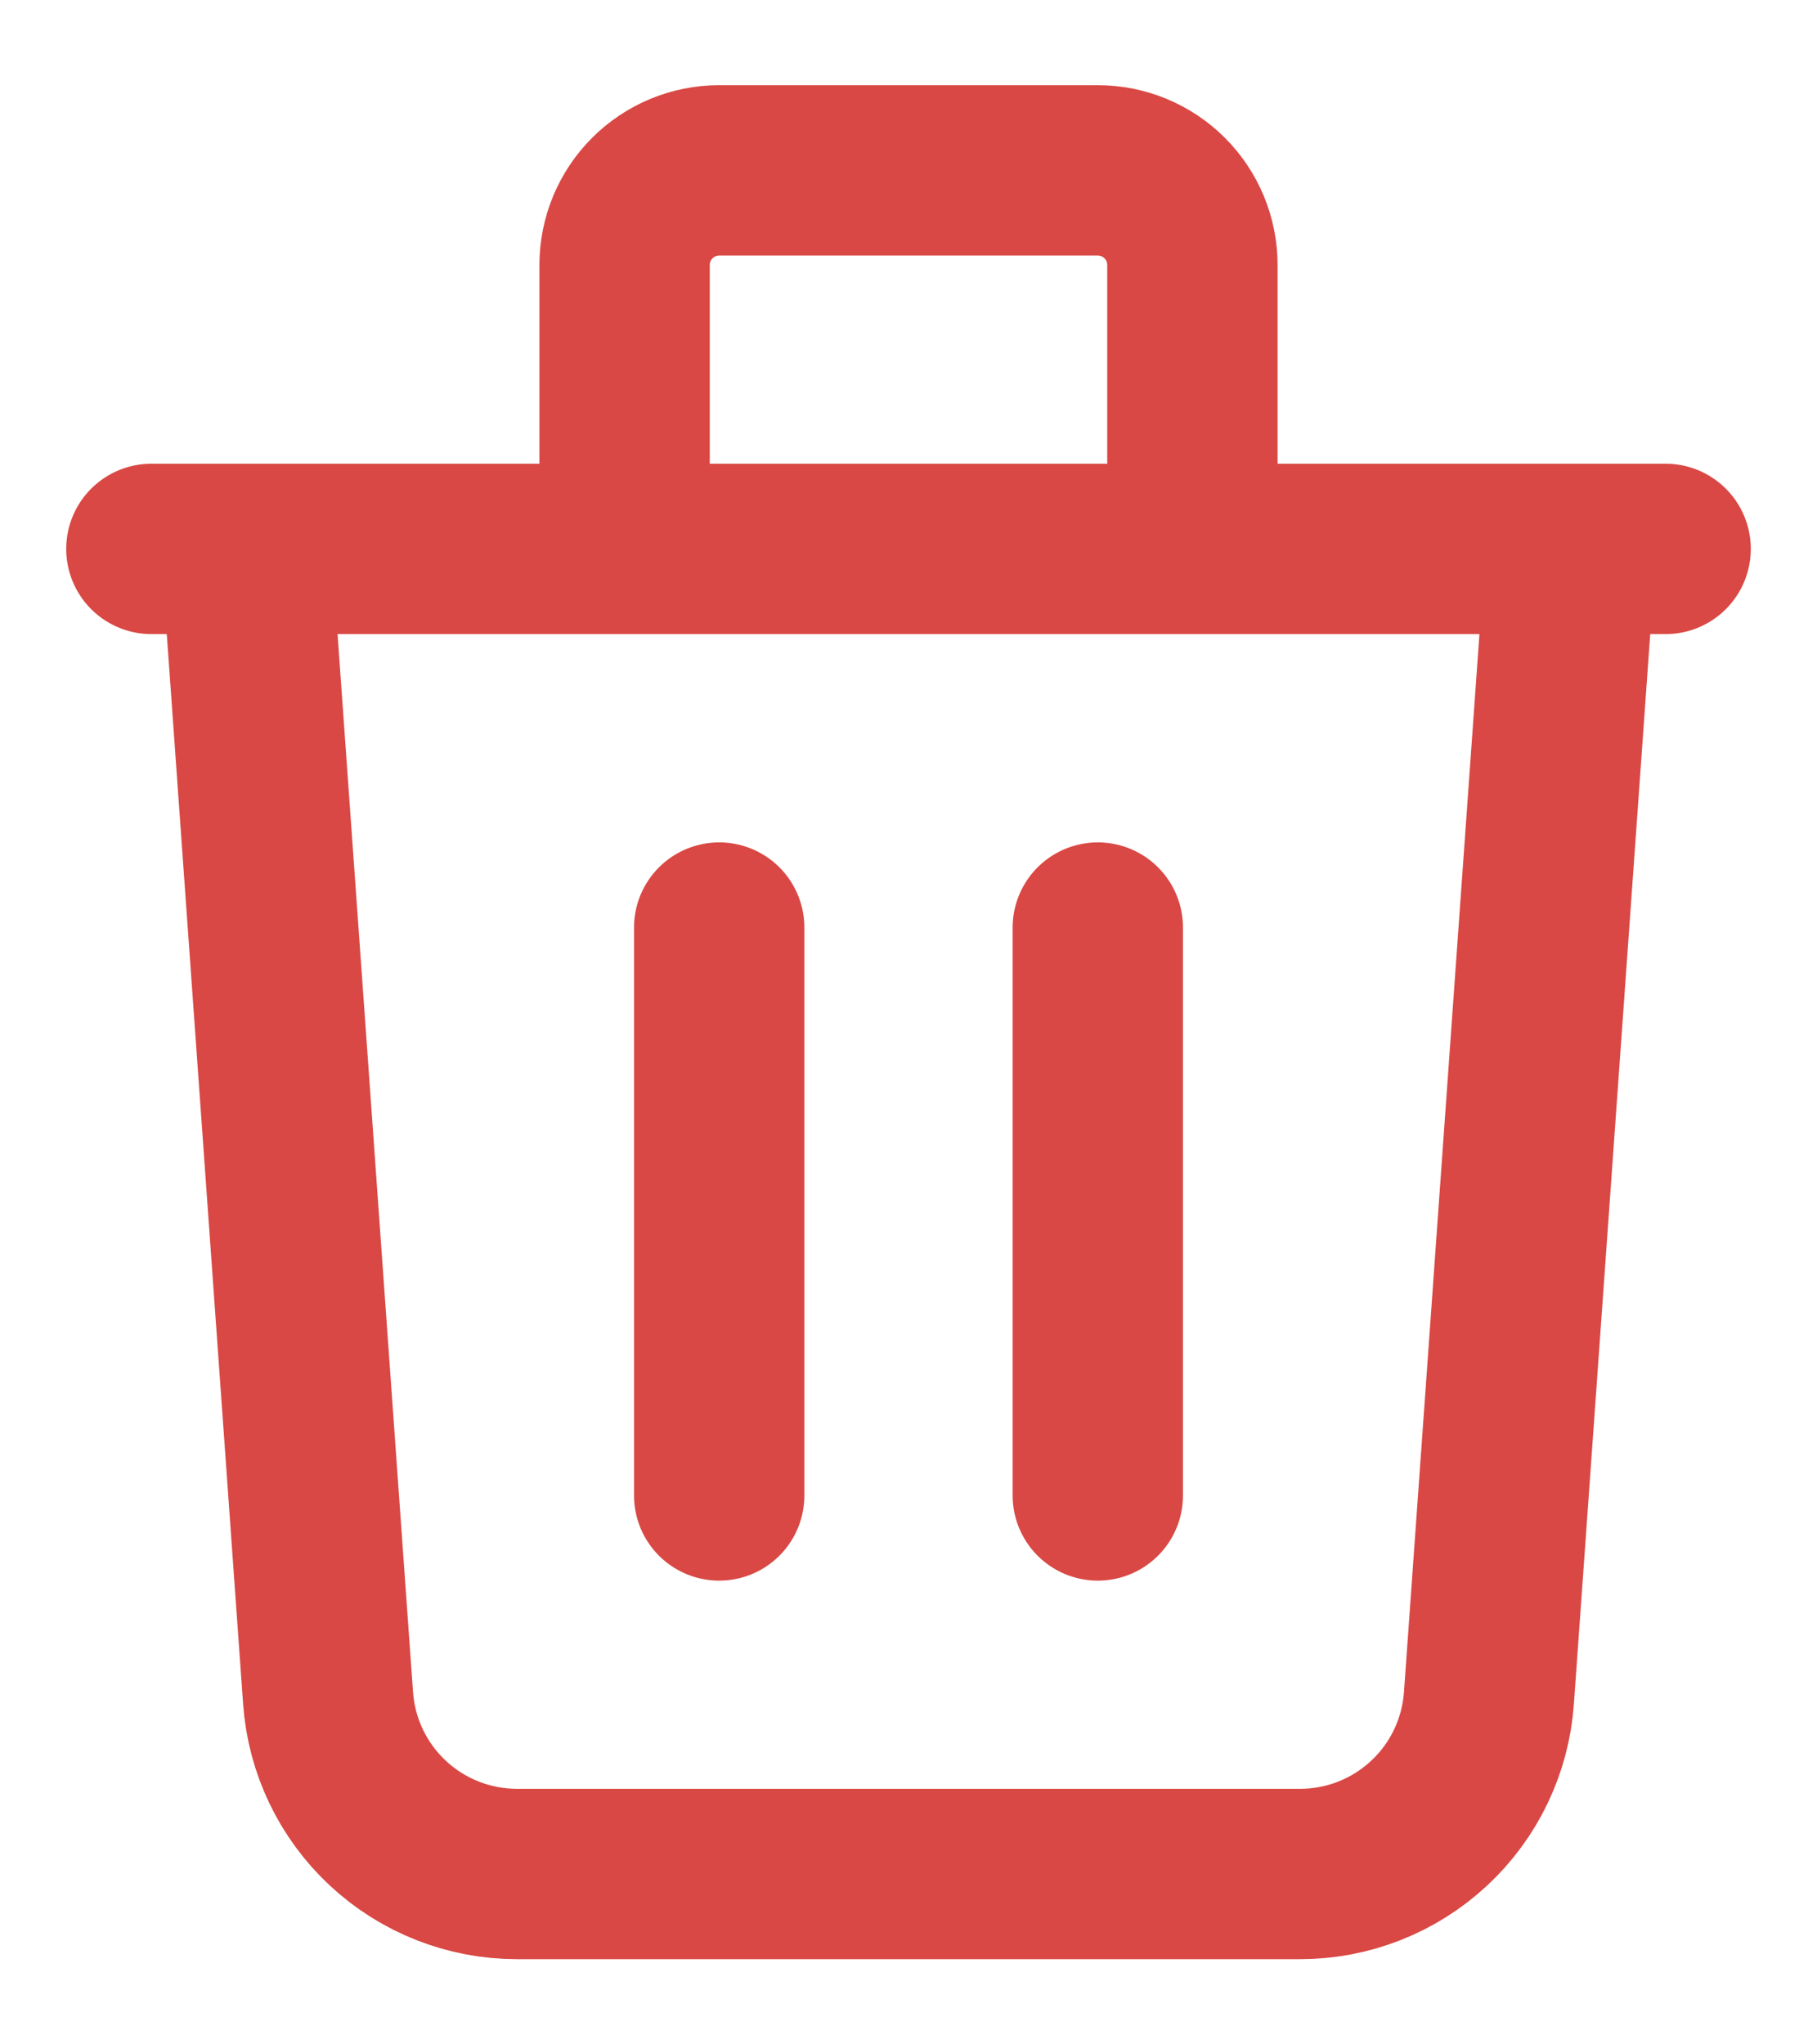 <svg width="16" height="18" viewBox="0 0 16 18" fill="none" xmlns="http://www.w3.org/2000/svg">
<path d="M1.333 4.833H14.667M13.833 4.833L13.111 14.952C13.081 15.372 12.893 15.766 12.584 16.053C12.276 16.34 11.87 16.5 11.448 16.5H4.552C4.13 16.5 3.724 16.34 3.416 16.053C3.107 15.766 2.919 15.372 2.889 14.952L2.167 4.833H13.833ZM6.333 8.167V13.167V8.167ZM9.667 8.167V13.167V8.167ZM10.5 4.833V2.333C10.5 2.112 10.412 1.9 10.256 1.744C10.1 1.588 9.888 1.5 9.667 1.5H6.333C6.112 1.5 5.9 1.588 5.744 1.744C5.588 1.9 5.5 2.112 5.5 2.333V4.833H10.5Z" stroke="#D94844" stroke-width="1.5" stroke-linecap="round" stroke-linejoin="round"/>
</svg>
